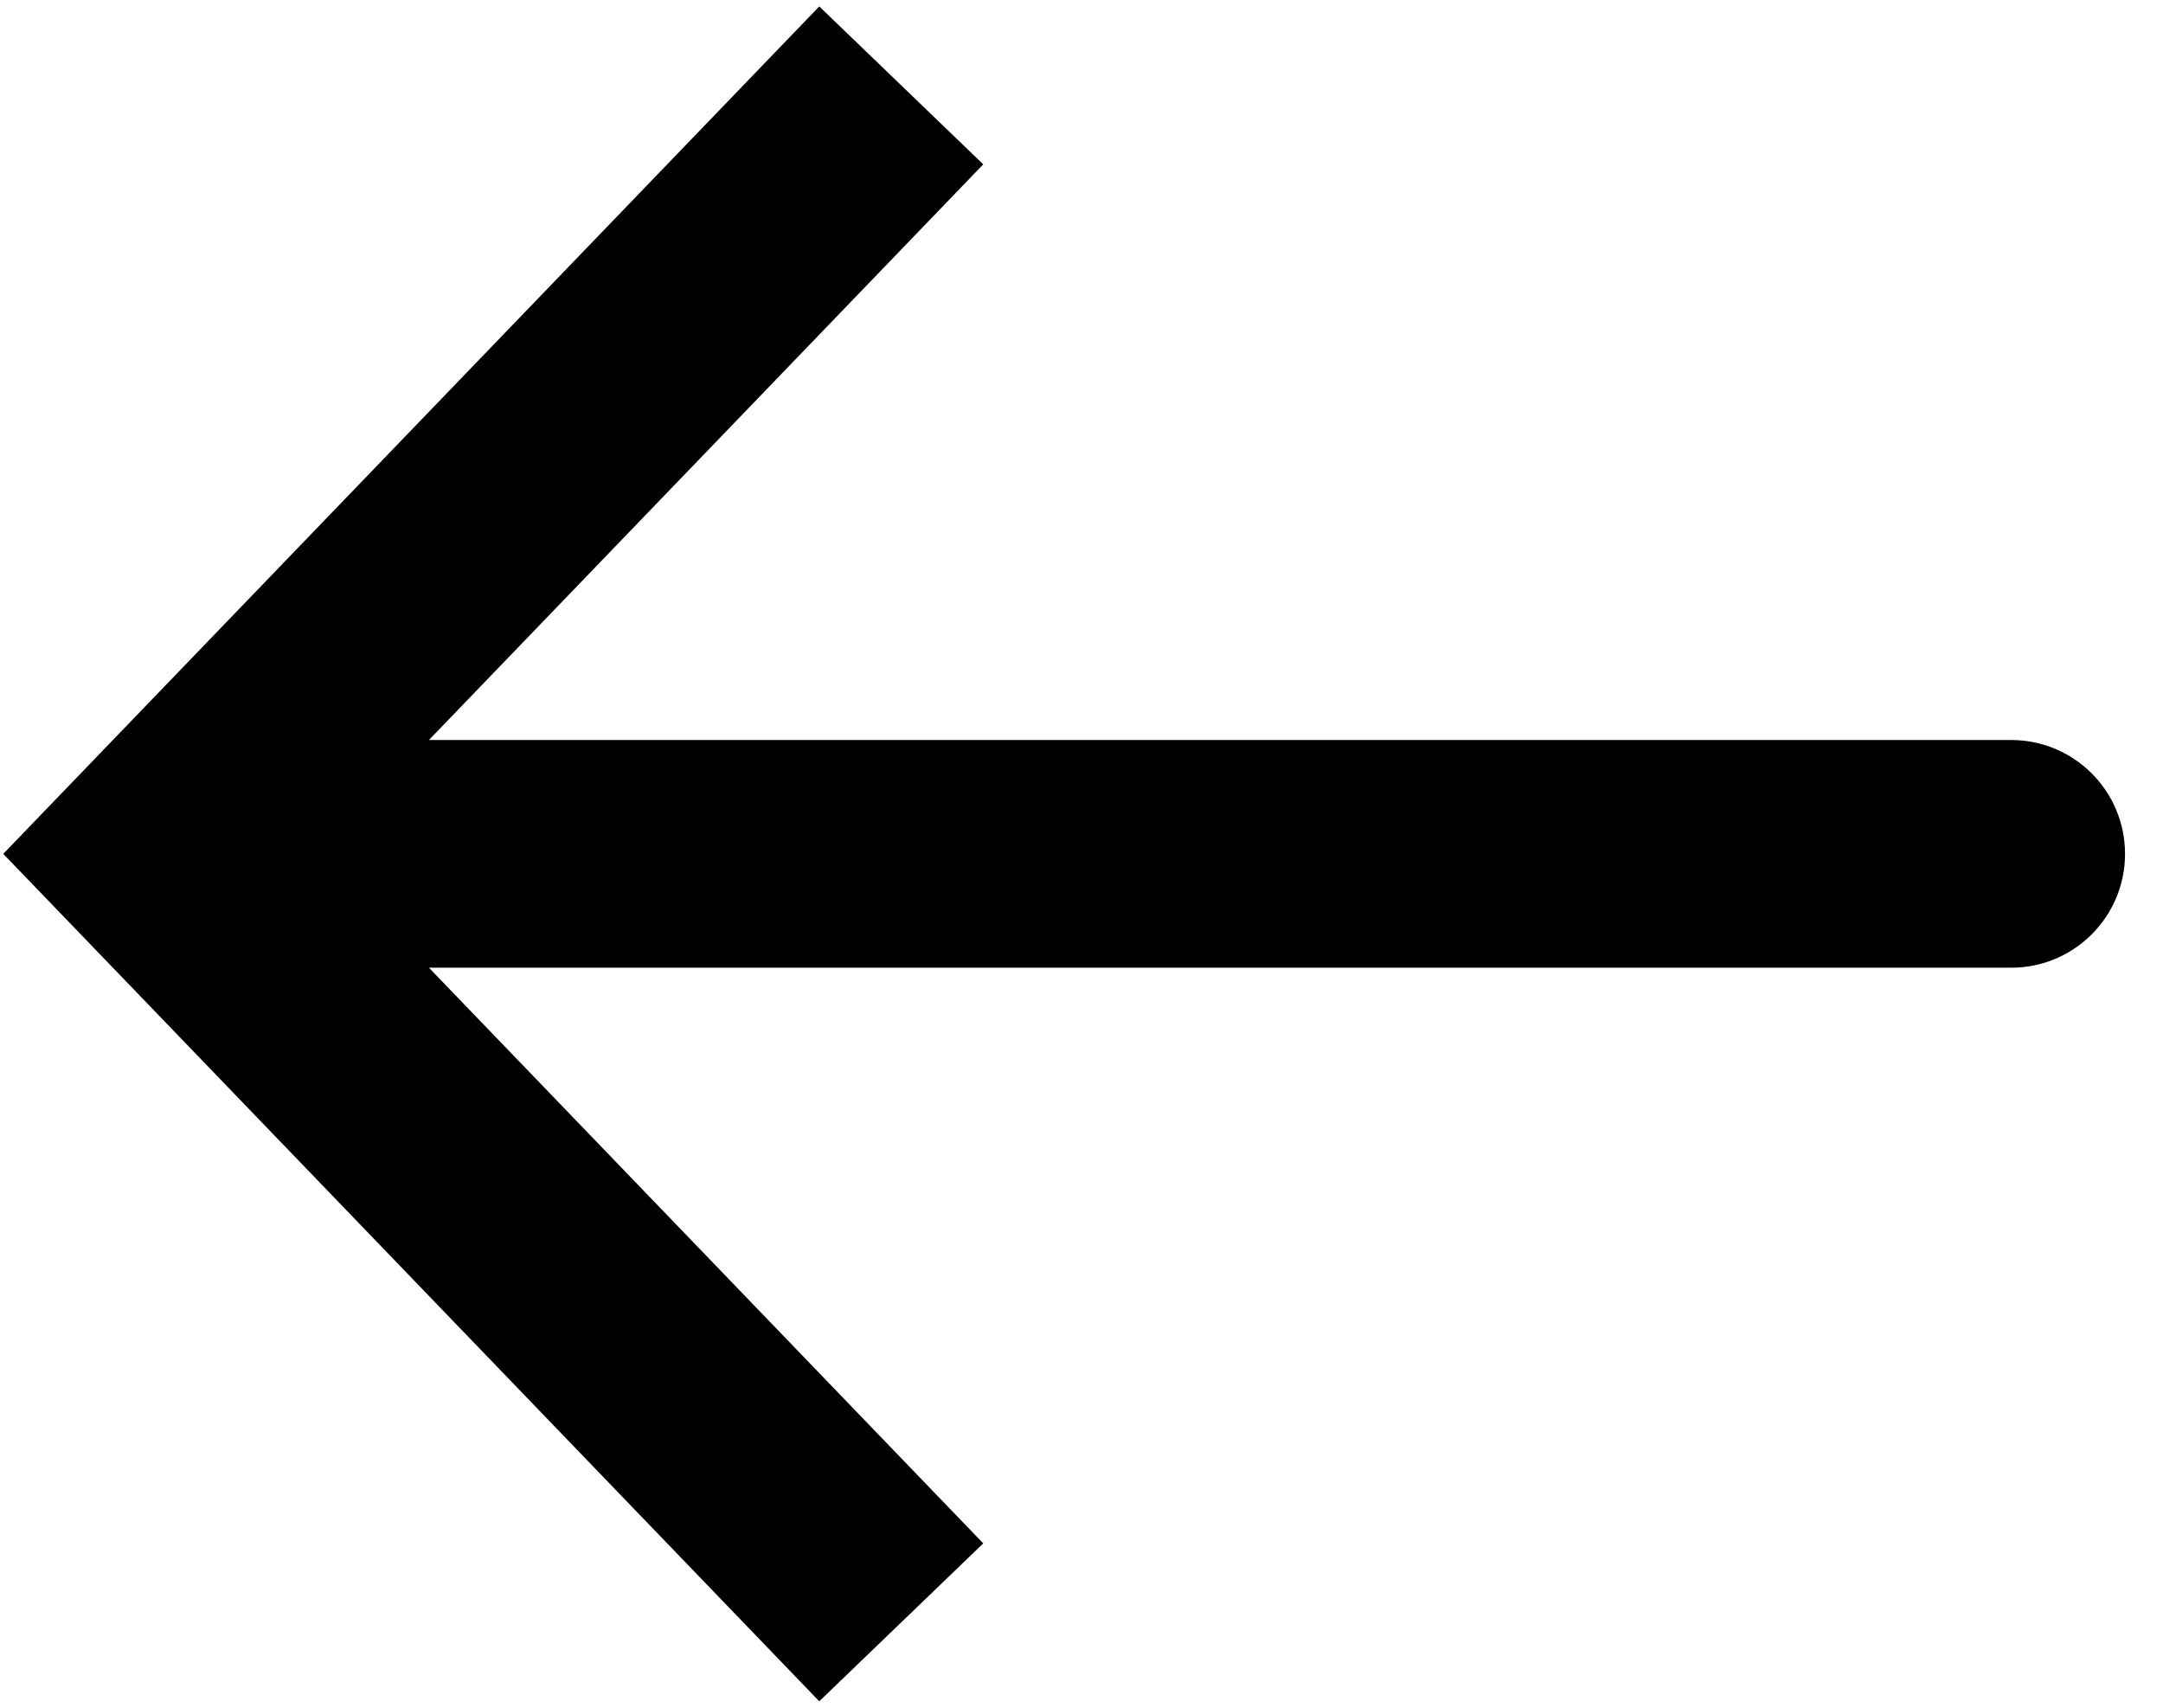 <svg width="38" height="30" viewBox="0 0 38 30" fill="none" xmlns="http://www.w3.org/2000/svg" xmlns:xlink="http://www.w3.org/1999/xlink">
<path d="M2.833,15L1.393,13.613L0.057,15L1.393,16.387L2.833,15ZM35.333,17C36.438,17 37.333,16.105 37.333,15C37.333,13.895 36.438,13 35.333,13L35.333,17ZM14.393,0.113L1.393,13.613L4.274,16.387L17.274,2.887L14.393,0.113ZM1.393,16.387L14.393,29.887L17.274,27.113L4.274,13.613L1.393,16.387ZM2.833,17L35.333,17L35.333,13L2.833,13L2.833,17Z" transform="rotate(360 19.083 15)" fill="#000000"/>
</svg>
